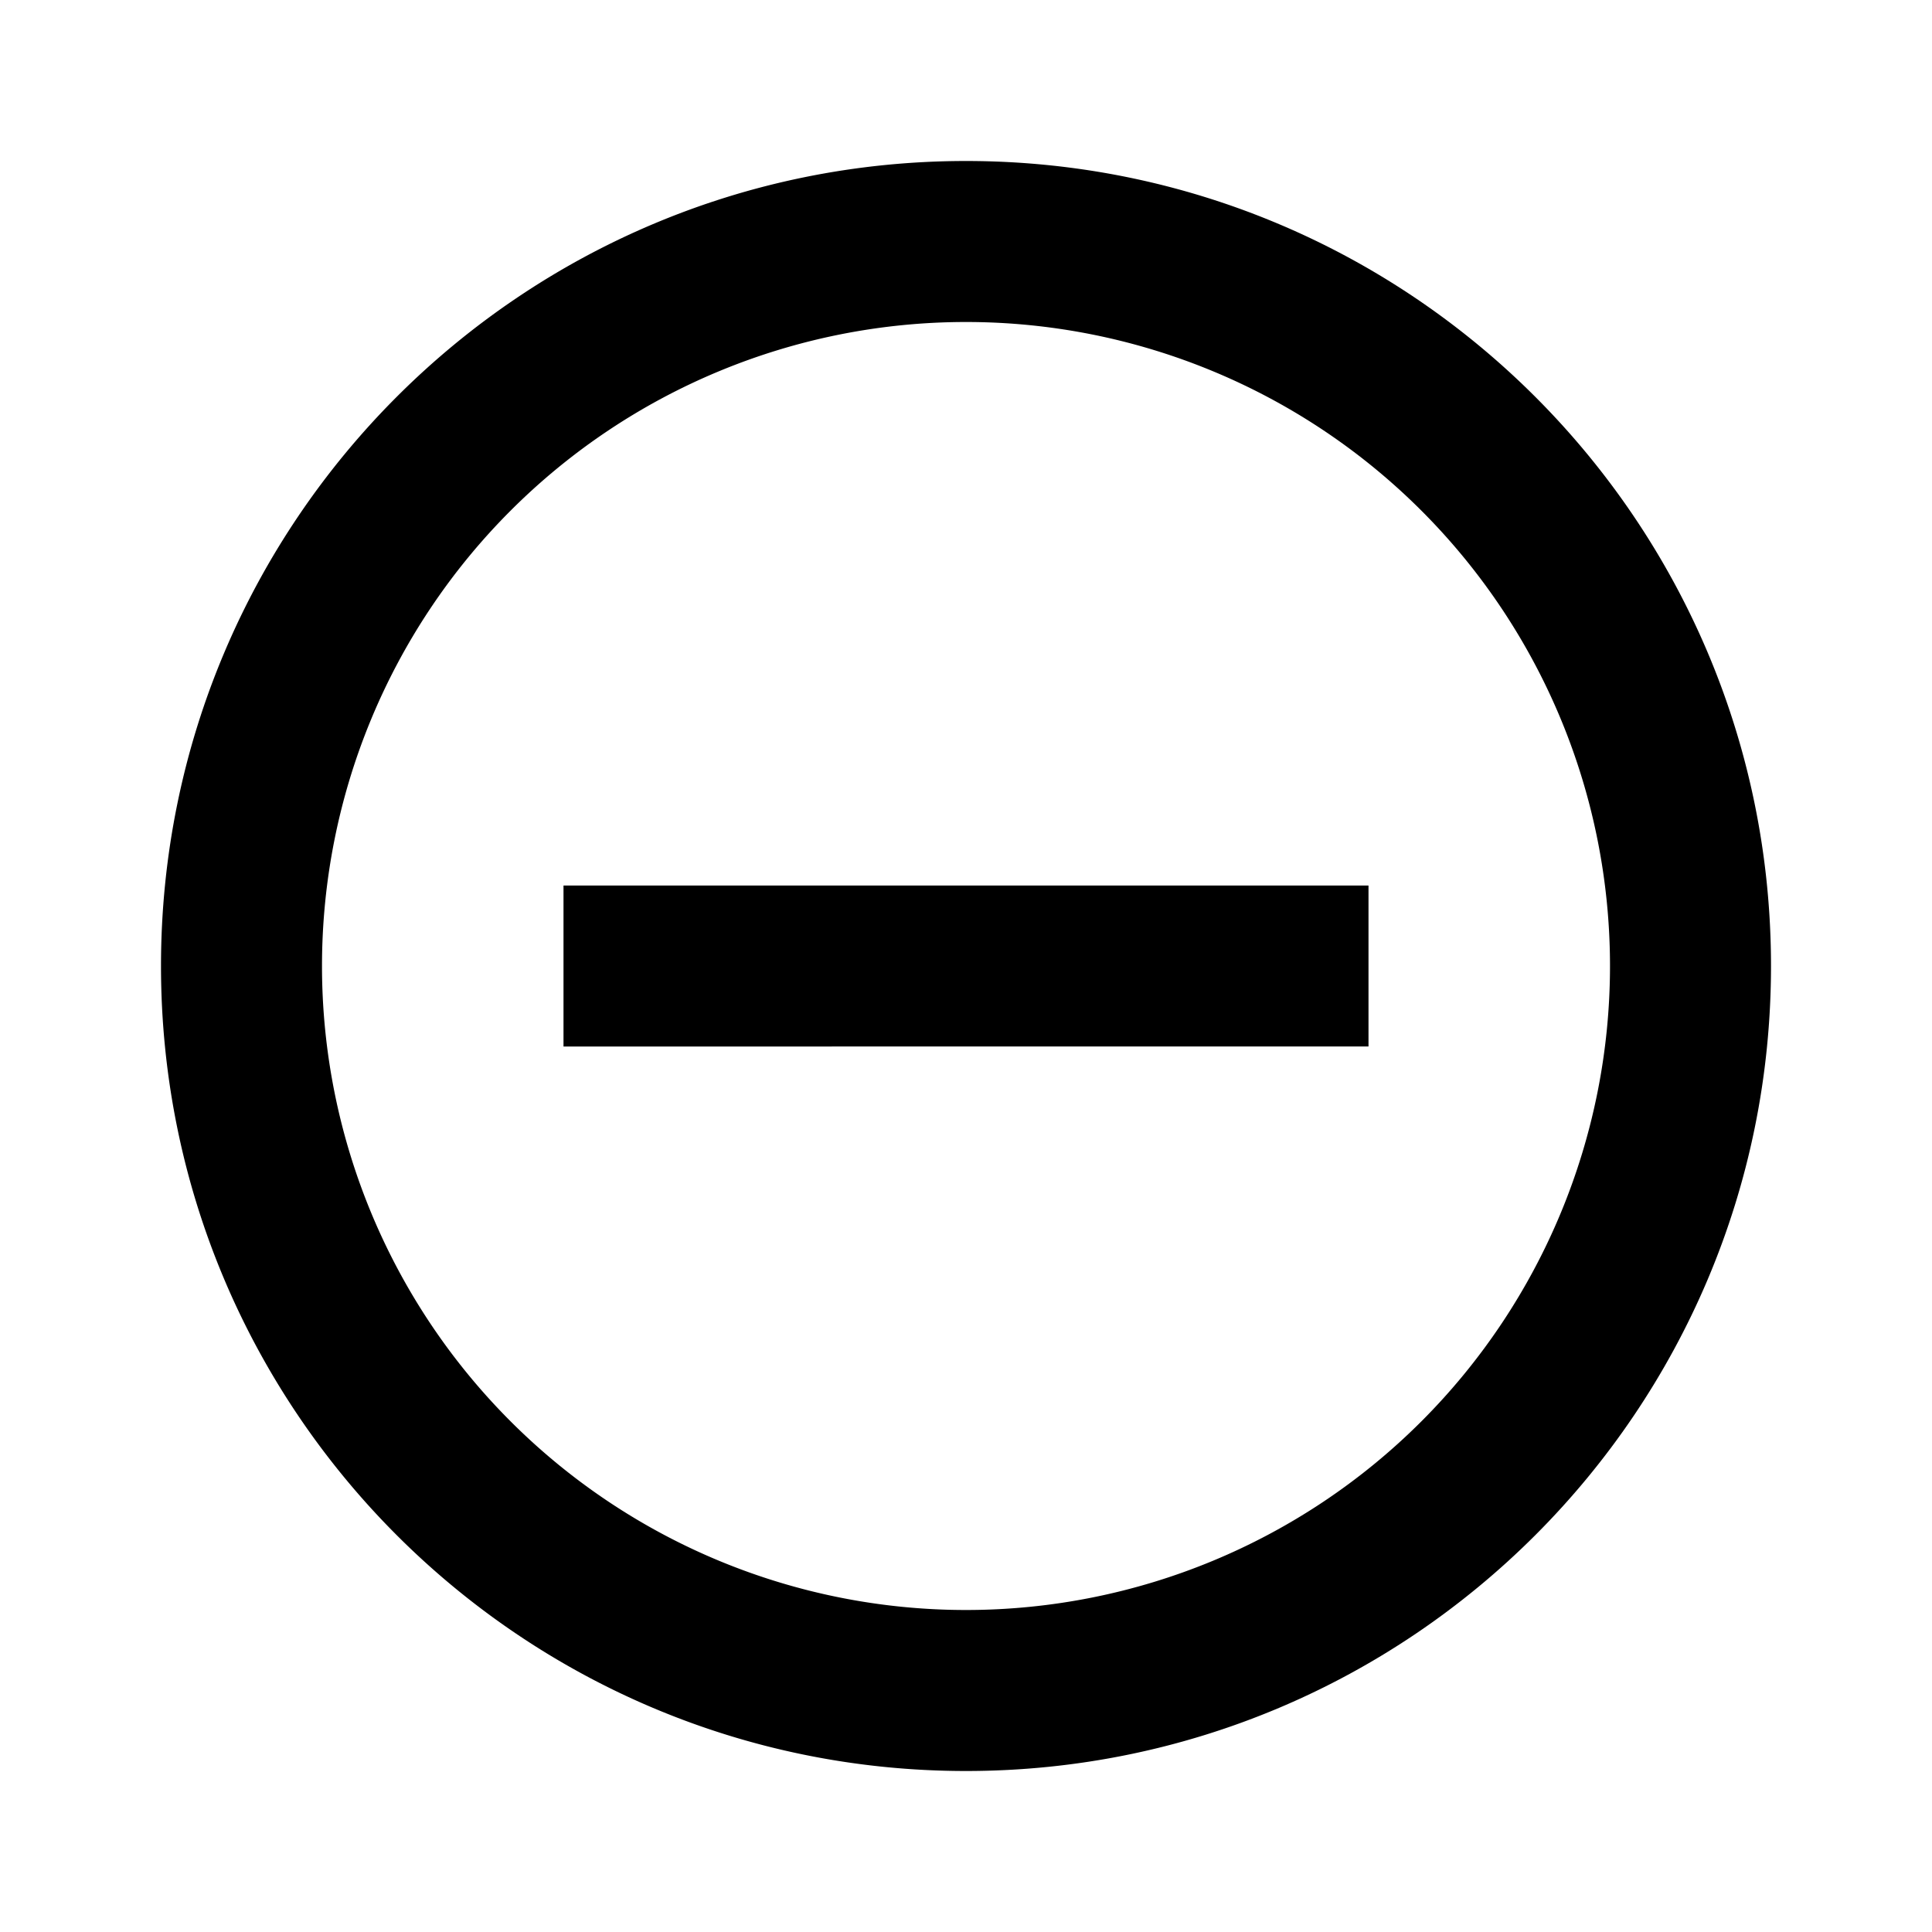 <svg width="100%" height="100%" viewBox="0 0 24 24" xmlns="http://www.w3.org/2000/svg" xmlns:xlink="http://www.w3.org/1999/xlink"><defs><path d="M12 2c5.523 0 10 4.477 10 10s-4.477 10-10 10S2 17.523 2 12 6.477 2 12 2zm0 2a8 8 0 100 16 8 8 0 000-16zm5 7v2H7v-2h10z" id="a"/></defs><g fill="none" fill-rule="evenodd"><path d="M0 0h24v24H0z"/><use fill="currentColor" xlink:href="#a"/></g></svg>
